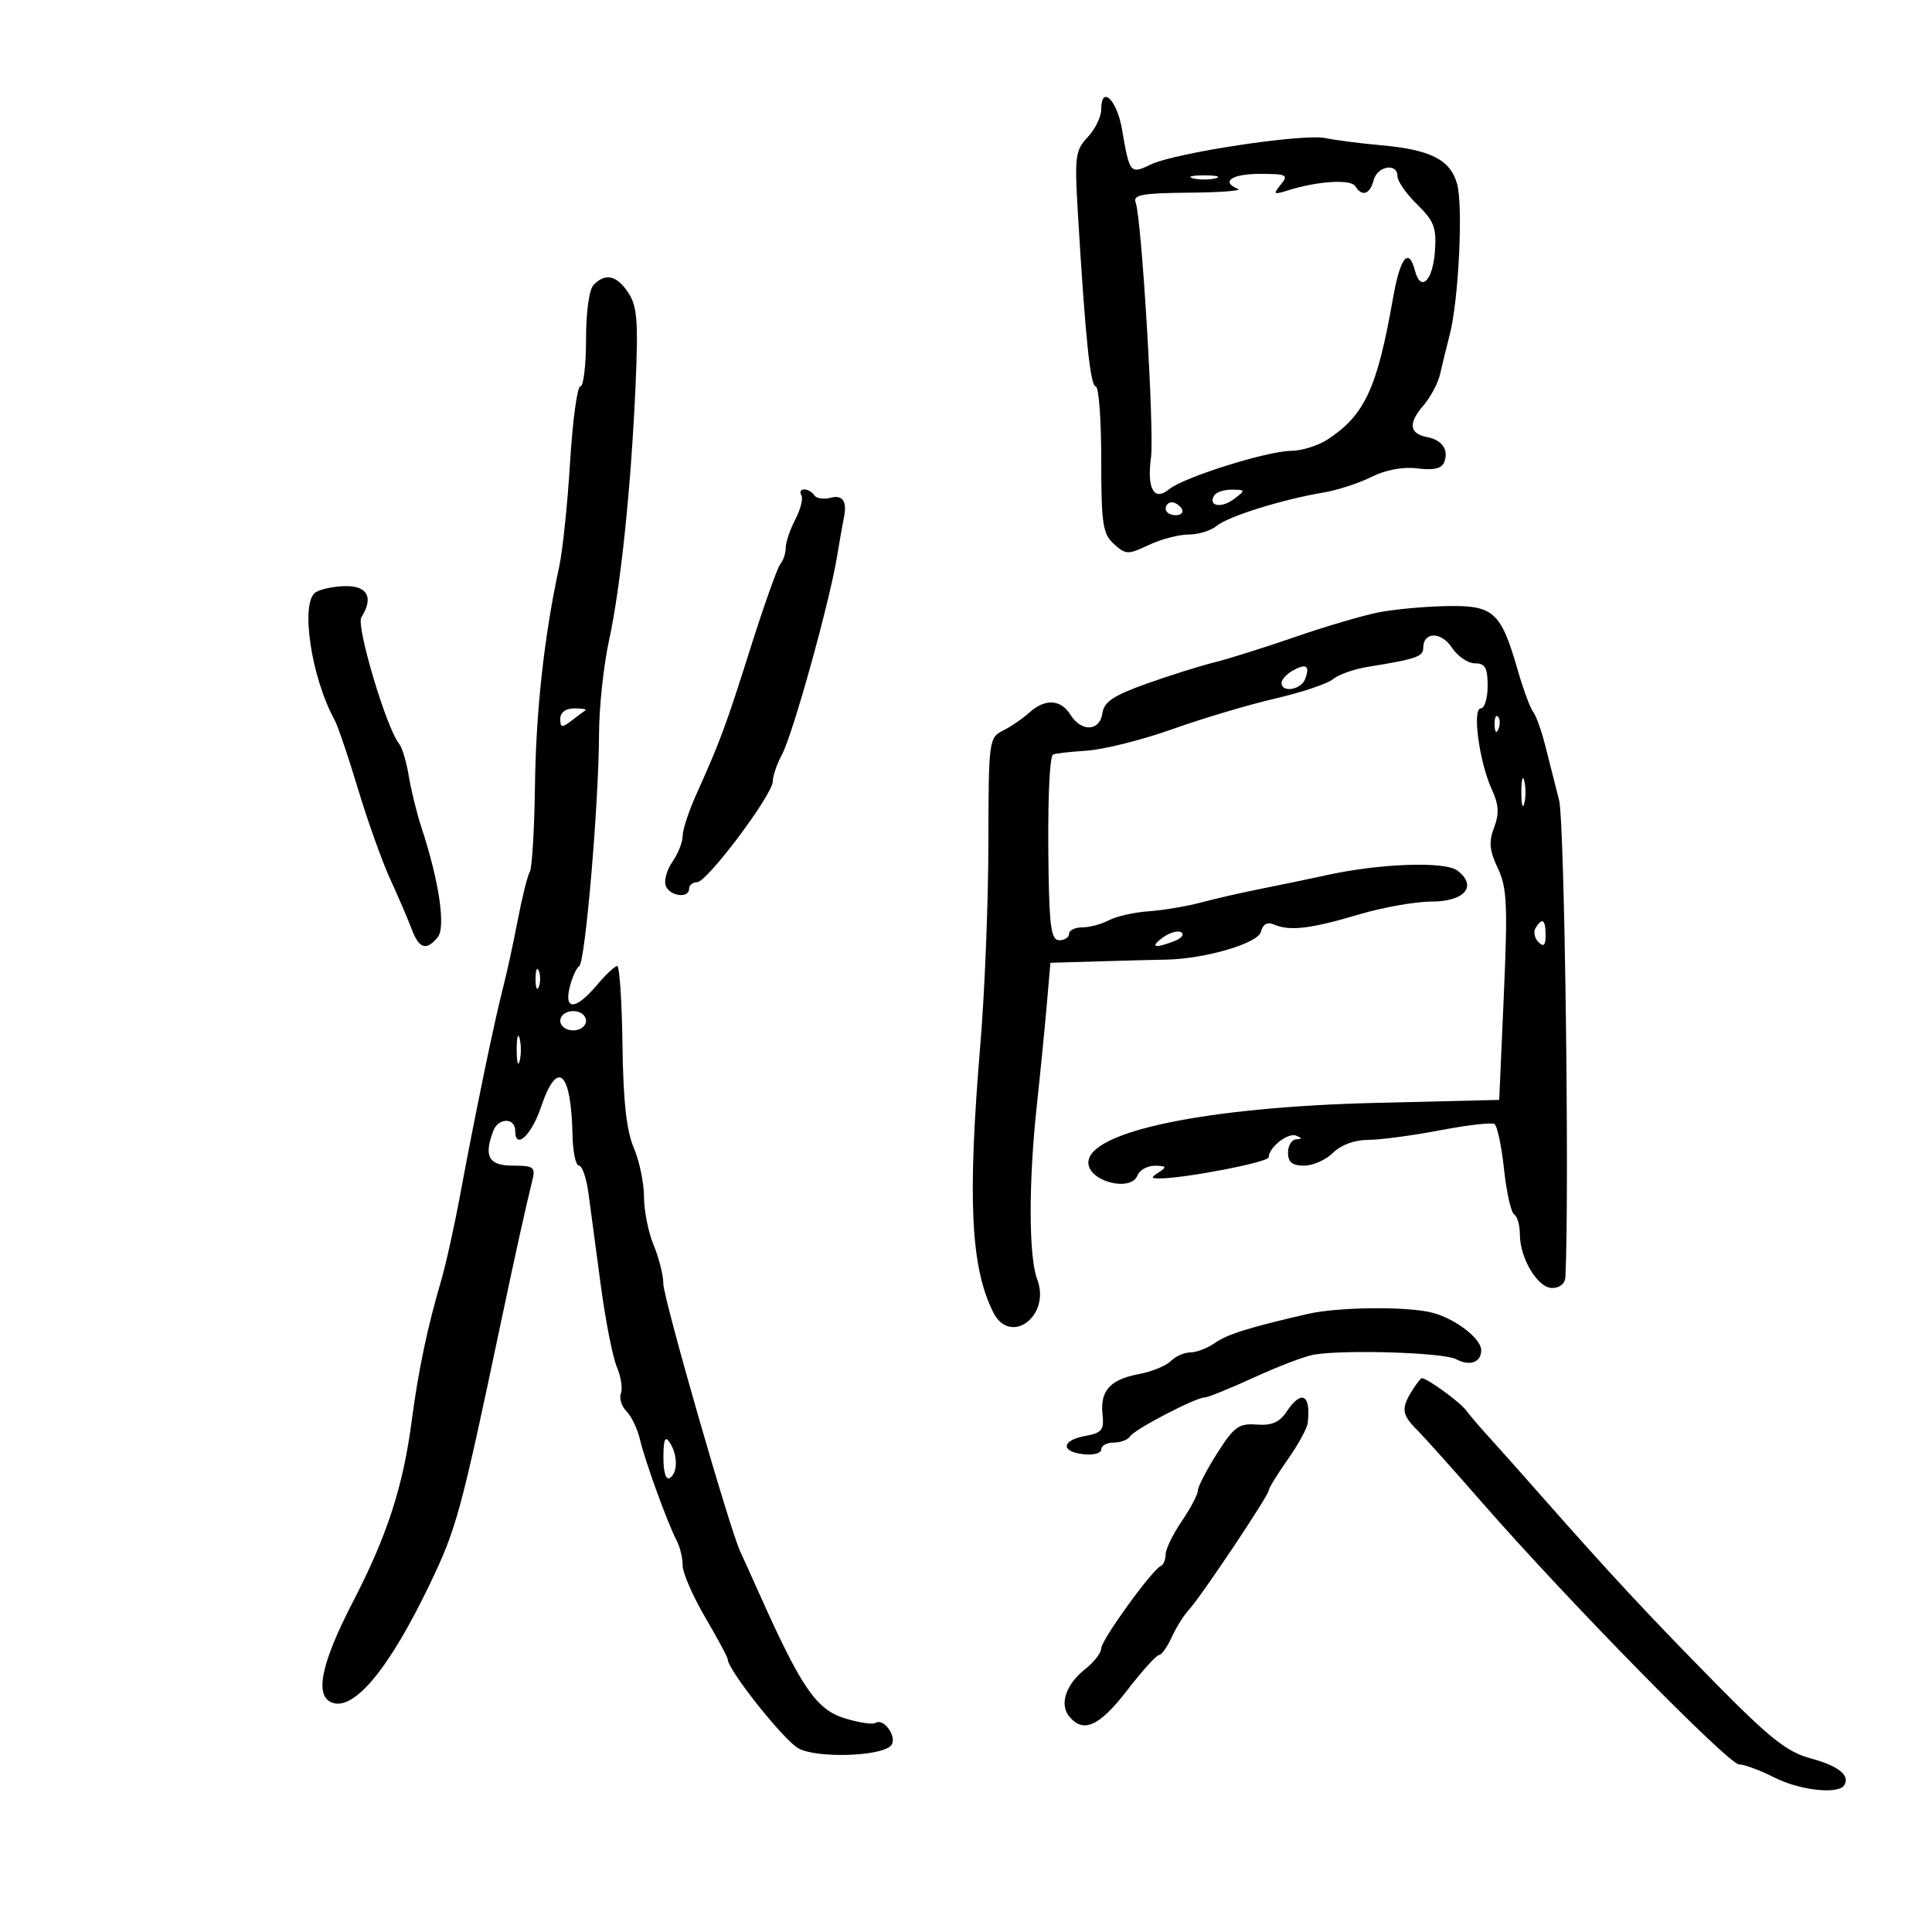 <svg xmlns="http://www.w3.org/2000/svg" width="300" height="300" viewBox="0 0 300 300" version="1.1">
	<path d="M 171 16.958 C 171 18.127, 170.055 20.077, 168.901 21.292 C 166.977 23.316, 166.849 24.292, 167.366 33 C 168.514 52.316, 169.304 60, 170.141 60 C 170.613 60, 171 65.105, 171 71.345 C 171 81.363, 171.230 82.899, 172.970 84.473 C 174.815 86.142, 175.160 86.152, 178.371 84.628 C 180.258 83.733, 183.049 83, 184.572 83 C 186.096 83, 188.053 82.398, 188.921 81.661 C 190.640 80.203, 199.165 77.538, 205.453 76.491 C 207.628 76.129, 211.003 75.035, 212.953 74.059 C 215.175 72.949, 217.848 72.454, 220.107 72.736 C 222.635 73.051, 223.879 72.757, 224.265 71.752 C 224.995 69.848, 223.937 68.315, 221.583 67.866 C 218.839 67.342, 218.646 65.715, 221.004 62.996 C 222.132 61.695, 223.311 59.477, 223.624 58.066 C 223.938 56.655, 224.605 53.925, 225.106 52 C 226.507 46.625, 227.222 31.860, 226.244 28.500 C 225.160 24.776, 222.123 23.244, 214.458 22.554 C 211.181 22.259, 207.284 21.758, 205.797 21.440 C 202.387 20.711, 182.435 23.730, 178.699 25.540 C 175.506 27.088, 175.398 26.956, 174.226 20.079 C 173.446 15.505, 171 13.139, 171 16.958 M 213.290 28 C 212.713 30.206, 211.486 30.596, 210.442 28.906 C 209.752 27.790, 204.598 28.113, 200 29.560 C 197.748 30.269, 197.636 30.181, 198.872 28.673 C 200.120 27.152, 199.824 27, 195.622 27 C 191.261 27, 189.493 28.225, 192.250 29.338 C 192.938 29.615, 189.514 29.878, 184.643 29.921 C 177.309 29.986, 175.882 30.251, 176.346 31.460 C 177.271 33.870, 179.262 67.007, 178.724 71.022 C 178.070 75.895, 179.205 77.905, 181.523 75.981 C 183.768 74.117, 196.746 70.032, 200.500 70.007 C 202.150 69.996, 204.704 69.192, 206.177 68.222 C 211.939 64.421, 213.854 60.271, 216.314 46.250 C 217.423 39.933, 218.743 38.302, 219.721 42.041 C 220.608 45.435, 222.480 43.625, 222.814 39.049 C 223.083 35.361, 222.694 34.329, 220.064 31.758 C 218.379 30.111, 217 28.141, 217 27.381 C 217 25.235, 213.877 25.756, 213.290 28 M 185.250 27.689 C 186.213 27.941, 187.787 27.941, 188.750 27.689 C 189.713 27.438, 188.925 27.232, 187 27.232 C 185.075 27.232, 184.287 27.438, 185.250 27.689 M 92.200 44.200 C 91.486 44.914, 91 48.356, 91 52.700 C 91 56.715, 90.604 60, 90.120 60 C 89.636 60, 88.918 65.287, 88.524 71.750 C 88.130 78.213, 87.368 85.525, 86.831 88 C 84.522 98.627, 83.225 110.324, 83.071 121.921 C 82.981 128.753, 82.619 134.807, 82.269 135.374 C 81.918 135.942, 81.067 139.352, 80.378 142.953 C 79.689 146.554, 78.655 151.300, 78.080 153.500 C 76.811 158.352, 73.725 173.270, 71.460 185.500 C 70.543 190.450, 69.194 196.525, 68.461 199 C 66.391 205.998, 64.948 212.870, 63.948 220.500 C 62.593 230.848, 60.142 238.406, 54.788 248.759 C 49.864 258.282, 48.813 263.331, 51.540 264.377 C 54.989 265.700, 60.440 259.107, 66.732 246 C 70.904 237.309, 71.539 234.970, 77.855 205 C 79.979 194.923, 81.744 186.952, 82.670 183.250 C 83.176 181.228, 82.867 181, 79.617 181 C 75.884 181, 75.082 179.557, 76.607 175.582 C 77.395 173.527, 80 173.529, 80 175.583 C 80 178.630, 82.513 176.328, 84 171.919 C 86.546 164.367, 88.691 166.262, 88.900 176.250 C 88.955 178.863, 89.405 181, 89.899 181 C 90.394 181, 91.057 182.912, 91.372 185.250 C 91.688 187.588, 92.545 194, 93.278 199.500 C 94.011 205, 95.136 210.734, 95.777 212.241 C 96.419 213.749, 96.706 215.604, 96.414 216.362 C 96.123 217.121, 96.510 218.367, 97.274 219.131 C 98.038 219.895, 98.980 221.865, 99.367 223.510 C 100.168 226.910, 103.699 236.631, 105.080 239.236 C 105.586 240.191, 106 241.916, 106 243.068 C 106 244.221, 107.575 247.851, 109.500 251.135 C 111.425 254.420, 113 257.349, 113 257.645 C 113 259.296, 121.807 270.366, 124.039 271.520 C 126.971 273.036, 136.656 272.744, 138.310 271.090 C 139.466 269.934, 137.309 266.691, 135.945 267.534 C 135.489 267.816, 133.320 267.486, 131.125 266.800 C 126.744 265.433, 124.410 262.023, 117.919 247.500 C 116.690 244.750, 115.354 241.796, 114.950 240.936 C 113.306 237.436, 103 201.556, 103 199.332 C 103 198.014, 102.325 195.320, 101.500 193.346 C 100.675 191.371, 100 187.996, 100 185.846 C 100 183.695, 99.283 180.263, 98.408 178.218 C 97.279 175.582, 96.769 170.936, 96.658 162.251 C 96.571 155.514, 96.203 150.001, 95.839 150.001 C 95.475 150, 94.042 151.350, 92.653 153 C 89.428 156.833, 87.545 156.950, 88.471 153.260 C 88.849 151.753, 89.513 150.291, 89.947 150.010 C 90.882 149.405, 92.993 124.626, 93.017 113.966 C 93.027 109.860, 93.720 103.350, 94.557 99.500 C 96.393 91.055, 97.994 75.671, 98.694 59.736 C 99.125 49.942, 98.939 47.555, 97.583 45.486 C 95.799 42.764, 94.053 42.347, 92.200 44.200 M 124.436 76.896 C 124.740 77.389, 124.320 79.076, 123.501 80.646 C 122.682 82.216, 122.010 84.198, 122.006 85.050 C 122.003 85.903, 121.634 87.028, 121.188 87.550 C 120.741 88.073, 118.666 93.900, 116.577 100.500 C 112.667 112.855, 111.831 115.114, 108.153 123.277 C 106.969 125.904, 106 128.841, 106 129.804 C 106 130.767, 105.285 132.576, 104.411 133.824 C 103.537 135.072, 103.073 136.747, 103.379 137.546 C 104.005 139.177, 107 139.553, 107 138 C 107 137.450, 107.563 136.994, 108.250 136.988 C 109.807 136.972, 120 123.379, 120 121.318 C 120 120.488, 120.643 118.614, 121.429 117.154 C 123.102 114.049, 128.752 93.746, 129.961 86.500 C 130.420 83.750, 130.894 81.050, 131.016 80.500 C 131.591 77.899, 130.897 76.794, 129.001 77.289 C 127.902 77.577, 126.750 77.404, 126.442 76.906 C 126.134 76.408, 125.432 76, 124.882 76 C 124.332 76, 124.131 76.403, 124.436 76.896 M 188.543 76.931 C 187.521 78.584, 189.648 78.979, 191.603 77.500 C 193.438 76.111, 193.428 76.063, 191.309 76.032 C 190.104 76.014, 188.859 76.419, 188.543 76.931 M 181 79 C 181 79.550, 181.702 80, 182.559 80 C 183.416 80, 183.840 79.550, 183.500 79 C 183.160 78.450, 182.459 78, 181.941 78 C 181.423 78, 181 78.450, 181 79 M 49.034 91.958 C 46.594 93.501, 48.282 105.043, 51.927 111.738 C 52.455 112.707, 54.103 117.550, 55.589 122.500 C 57.076 127.450, 59.325 133.750, 60.588 136.500 C 61.850 139.250, 63.348 142.738, 63.917 144.250 C 65.075 147.332, 66.184 147.688, 67.960 145.548 C 69.245 143.999, 68.187 136.821, 65.446 128.500 C 64.721 126.300, 63.834 122.700, 63.474 120.500 C 63.115 118.300, 62.429 116.026, 61.951 115.446 C 60.017 113.104, 55.266 97.188, 56.106 95.863 C 58.017 92.847, 57.119 90.999, 53.750 91.015 C 51.962 91.024, 49.840 91.448, 49.034 91.958 M 214.063 95.089 C 211.623 95.568, 205.773 97.292, 201.063 98.921 C 196.353 100.550, 190.700 102.327, 188.500 102.870 C 186.300 103.413, 181.575 104.901, 178 106.178 C 172.889 108.004, 171.432 108.981, 171.180 110.750 C 170.781 113.564, 167.924 113.709, 166.232 111 C 164.712 108.565, 162.280 108.437, 159.822 110.661 C 158.812 111.575, 156.977 112.829, 155.743 113.448 C 153.557 114.545, 153.499 114.990, 153.477 131.037 C 153.464 140.091, 152.909 154.025, 152.242 162 C 150.218 186.209, 150.715 196.729, 154.216 203.750 C 156.870 209.073, 163.219 204.336, 161.056 198.647 C 159.729 195.156, 159.702 183.643, 160.993 171.692 C 161.539 166.636, 162.238 159.575, 162.547 156 L 163.107 149.500 170.804 149.274 C 175.037 149.150, 179.625 149.032, 181 149.012 C 187.007 148.925, 195.317 146.503, 195.788 144.702 C 196.109 143.474, 196.786 143.110, 197.881 143.579 C 200.295 144.610, 203.551 144.219, 211.003 141.999 C 214.695 140.900, 219.756 140, 222.251 140 C 227.446 140, 229.475 137.589, 226.304 135.183 C 224.358 133.707, 214.165 134.075, 205.841 135.923 C 203.453 136.453, 199.025 137.375, 196 137.973 C 192.975 138.570, 188.700 139.543, 186.500 140.135 C 184.300 140.727, 180.644 141.342, 178.376 141.503 C 176.108 141.663, 173.326 142.291, 172.192 142.897 C 171.059 143.504, 169.202 144, 168.066 144 C 166.930 144, 166 144.450, 166 145 C 166 145.550, 165.325 146, 164.500 146 C 163.276 146, 162.968 144.117, 162.825 135.750 C 162.649 125.442, 162.923 117.767, 163.487 117.188 C 163.654 117.016, 165.975 116.740, 168.645 116.573 C 171.315 116.406, 177.325 114.906, 182 113.240 C 186.675 111.573, 193.875 109.428, 198 108.472 C 202.125 107.516, 206.175 106.157, 207 105.452 C 207.825 104.746, 210.300 103.880, 212.500 103.527 C 219.936 102.333, 221 101.965, 221 100.588 C 221 98.068, 223.803 98.051, 225.448 100.560 C 226.327 101.902, 227.936 103, 229.023 103 C 230.616 103, 231 103.680, 231 106.500 C 231 108.425, 230.522 110, 229.939 110 C 228.569 110, 229.708 118.367, 231.652 122.588 C 232.738 124.947, 232.821 126.342, 232 128.500 C 231.155 130.724, 231.278 132.065, 232.578 134.806 C 234.005 137.813, 234.132 140.501, 233.513 154.539 L 232.796 170.792 213.648 171.255 C 187.310 171.892, 169 175.696, 169 180.530 C 169 183.454, 175.617 185.161, 176.638 182.500 C 176.955 181.675, 178.178 181.007, 179.357 181.015 C 181.107 181.028, 181.225 181.208, 180 182 C 178.676 182.856, 178.675 182.971, 179.992 182.985 C 183.740 183.023, 197 180.468, 197 179.708 C 197 178.186, 199.985 175.826, 201.259 176.341 C 202.241 176.737, 202.239 176.859, 201.250 176.921 C 200.563 176.964, 200 177.900, 200 179 C 200 180.467, 200.667 181, 202.500 181 C 203.875 181, 205.900 180.100, 207 179 C 208.218 177.782, 210.333 177, 212.412 177 C 214.289 177, 219.298 176.335, 223.544 175.523 C 227.791 174.710, 231.620 174.265, 232.054 174.533 C 232.488 174.802, 233.156 177.948, 233.540 181.524 C 233.923 185.101, 234.633 188.273, 235.118 188.573 C 235.603 188.873, 236 190.239, 236 191.609 C 236 195.392, 238.760 200, 241.026 200 C 242.208 200, 243.033 199.298, 243.081 198.250 C 243.708 184.717, 242.947 127.554, 242.095 124.250 C 241.493 121.912, 240.526 118.105, 239.948 115.789 C 239.369 113.474, 238.523 111.111, 238.068 110.539 C 237.614 109.968, 236.527 107.025, 235.655 104 C 233.057 94.997, 231.932 93.982, 224.693 94.110 C 221.287 94.170, 216.503 94.611, 214.063 95.089 M 200.742 104.125 C 199.784 104.661, 199 105.527, 199 106.050 C 199 107.613, 202.015 107.123, 202.655 105.457 C 203.452 103.380, 202.838 102.952, 200.742 104.125 M 87 111.622 C 87 113.011, 87.252 113.052, 88.750 111.905 C 89.713 111.169, 90.688 110.439, 90.917 110.283 C 91.146 110.127, 90.358 110, 89.167 110 C 87.835 110, 87 110.625, 87 111.622 M 232.079 112.583 C 232.127 113.748, 232.364 113.985, 232.683 113.188 C 232.972 112.466, 232.936 111.603, 232.604 111.271 C 232.272 110.939, 232.036 111.529, 232.079 112.583 M 236.232 123 C 236.232 124.925, 236.438 125.713, 236.689 124.750 C 236.941 123.787, 236.941 122.213, 236.689 121.250 C 236.438 120.287, 236.232 121.075, 236.232 123 M 238.446 144.087 C 238.077 144.685, 238.275 145.675, 238.887 146.287 C 239.704 147.104, 240 146.815, 240 145.200 C 240 142.785, 239.481 142.413, 238.446 144.087 M 180.548 145.589 C 178.476 147.104, 179.302 147.329, 182.434 146.102 C 183.497 145.686, 183.942 145.082, 183.423 144.761 C 182.903 144.440, 181.609 144.812, 180.548 145.589 M 83.158 152 C 83.158 153.375, 83.385 153.938, 83.662 153.250 C 83.940 152.563, 83.940 151.438, 83.662 150.750 C 83.385 150.063, 83.158 150.625, 83.158 152 M 87 158.500 C 87 159.333, 87.889 160, 89 160 C 90.111 160, 91 159.333, 91 158.500 C 91 157.667, 90.111 157, 89 157 C 87.889 157, 87 157.667, 87 158.500 M 80.232 163 C 80.232 164.925, 80.438 165.713, 80.689 164.750 C 80.941 163.787, 80.941 162.213, 80.689 161.250 C 80.438 160.287, 80.232 161.075, 80.232 163 M 203 204.040 C 193.863 206.153, 190.579 207.182, 188.648 208.534 C 187.497 209.340, 185.787 210, 184.849 210 C 183.911 210, 182.537 210.606, 181.796 211.347 C 181.056 212.087, 178.819 212.999, 176.825 213.373 C 172.382 214.207, 170.804 215.962, 171.199 219.633 C 171.458 222.043, 171.087 222.511, 168.557 222.968 C 164.825 223.642, 164.636 225.401, 168.250 225.816 C 169.762 225.990, 171 225.653, 171 225.066 C 171 224.480, 171.873 224, 172.941 224 C 174.009 224, 175.151 223.565, 175.479 223.033 C 176.145 221.957, 185.656 217, 187.057 217 C 187.548 217, 190.999 215.601, 194.725 213.890 C 198.451 212.180, 202.625 210.588, 204 210.353 C 208.796 209.534, 224.169 210.020, 226.098 211.052 C 228.231 212.194, 230 211.565, 230 209.663 C 230 207.889, 226.199 204.918, 222.617 203.890 C 218.904 202.825, 207.886 202.909, 203 204.040 M 219.241 215.986 C 217.541 218.707, 217.670 219.670, 220.052 222.052 C 221.180 223.180, 225.717 228.243, 230.132 233.302 C 243.295 248.382, 268.385 273.956, 270.039 273.979 C 270.885 273.990, 273.342 274.900, 275.500 276 C 279.453 278.015, 285.462 278.680, 286.375 277.202 C 287.322 275.669, 285.466 274.198, 281.107 273.026 C 277.544 272.069, 274.804 269.909, 266.607 261.596 C 256.201 251.043, 249.909 244.282, 239.500 232.465 C 236.200 228.719, 232.439 224.495, 231.141 223.077 C 229.844 221.660, 228.269 219.817, 227.641 218.983 C 226.649 217.663, 221.601 214, 220.776 214 C 220.614 214, 219.923 214.894, 219.241 215.986 M 199.767 219.224 C 198.682 220.859, 197.455 221.384, 195.134 221.207 C 192.358 220.995, 191.617 221.535, 188.989 225.679 C 187.345 228.271, 186 230.874, 186 231.464 C 186 232.053, 184.875 234.191, 183.500 236.215 C 182.125 238.238, 181 240.555, 181 241.364 C 181 242.172, 180.662 242.983, 180.250 243.167 C 178.879 243.776, 171 254.663, 171 255.948 C 171 256.643, 169.902 258.076, 168.559 259.132 C 165.519 261.524, 164.459 264.643, 166.040 266.548 C 168.229 269.186, 170.704 268.068, 175 262.500 C 177.334 259.475, 179.566 257, 179.961 257 C 180.356 257, 181.242 255.762, 181.930 254.250 C 182.619 252.738, 183.812 250.825, 184.583 250 C 186.439 248.013, 197 232.229, 197 231.442 C 197 231.104, 198.321 228.953, 199.936 226.663 C 201.551 224.374, 202.954 221.825, 203.055 221 C 203.600 216.517, 202.102 215.708, 199.767 219.224 M 103.015 226.309 C 103.006 228.597, 103.399 229.871, 104 229.500 C 105.264 228.719, 105.264 225.956, 104 224 C 103.280 222.887, 103.027 223.481, 103.015 226.309" stroke="none" fill="black" fill-rule="evenodd"/>
</svg>
